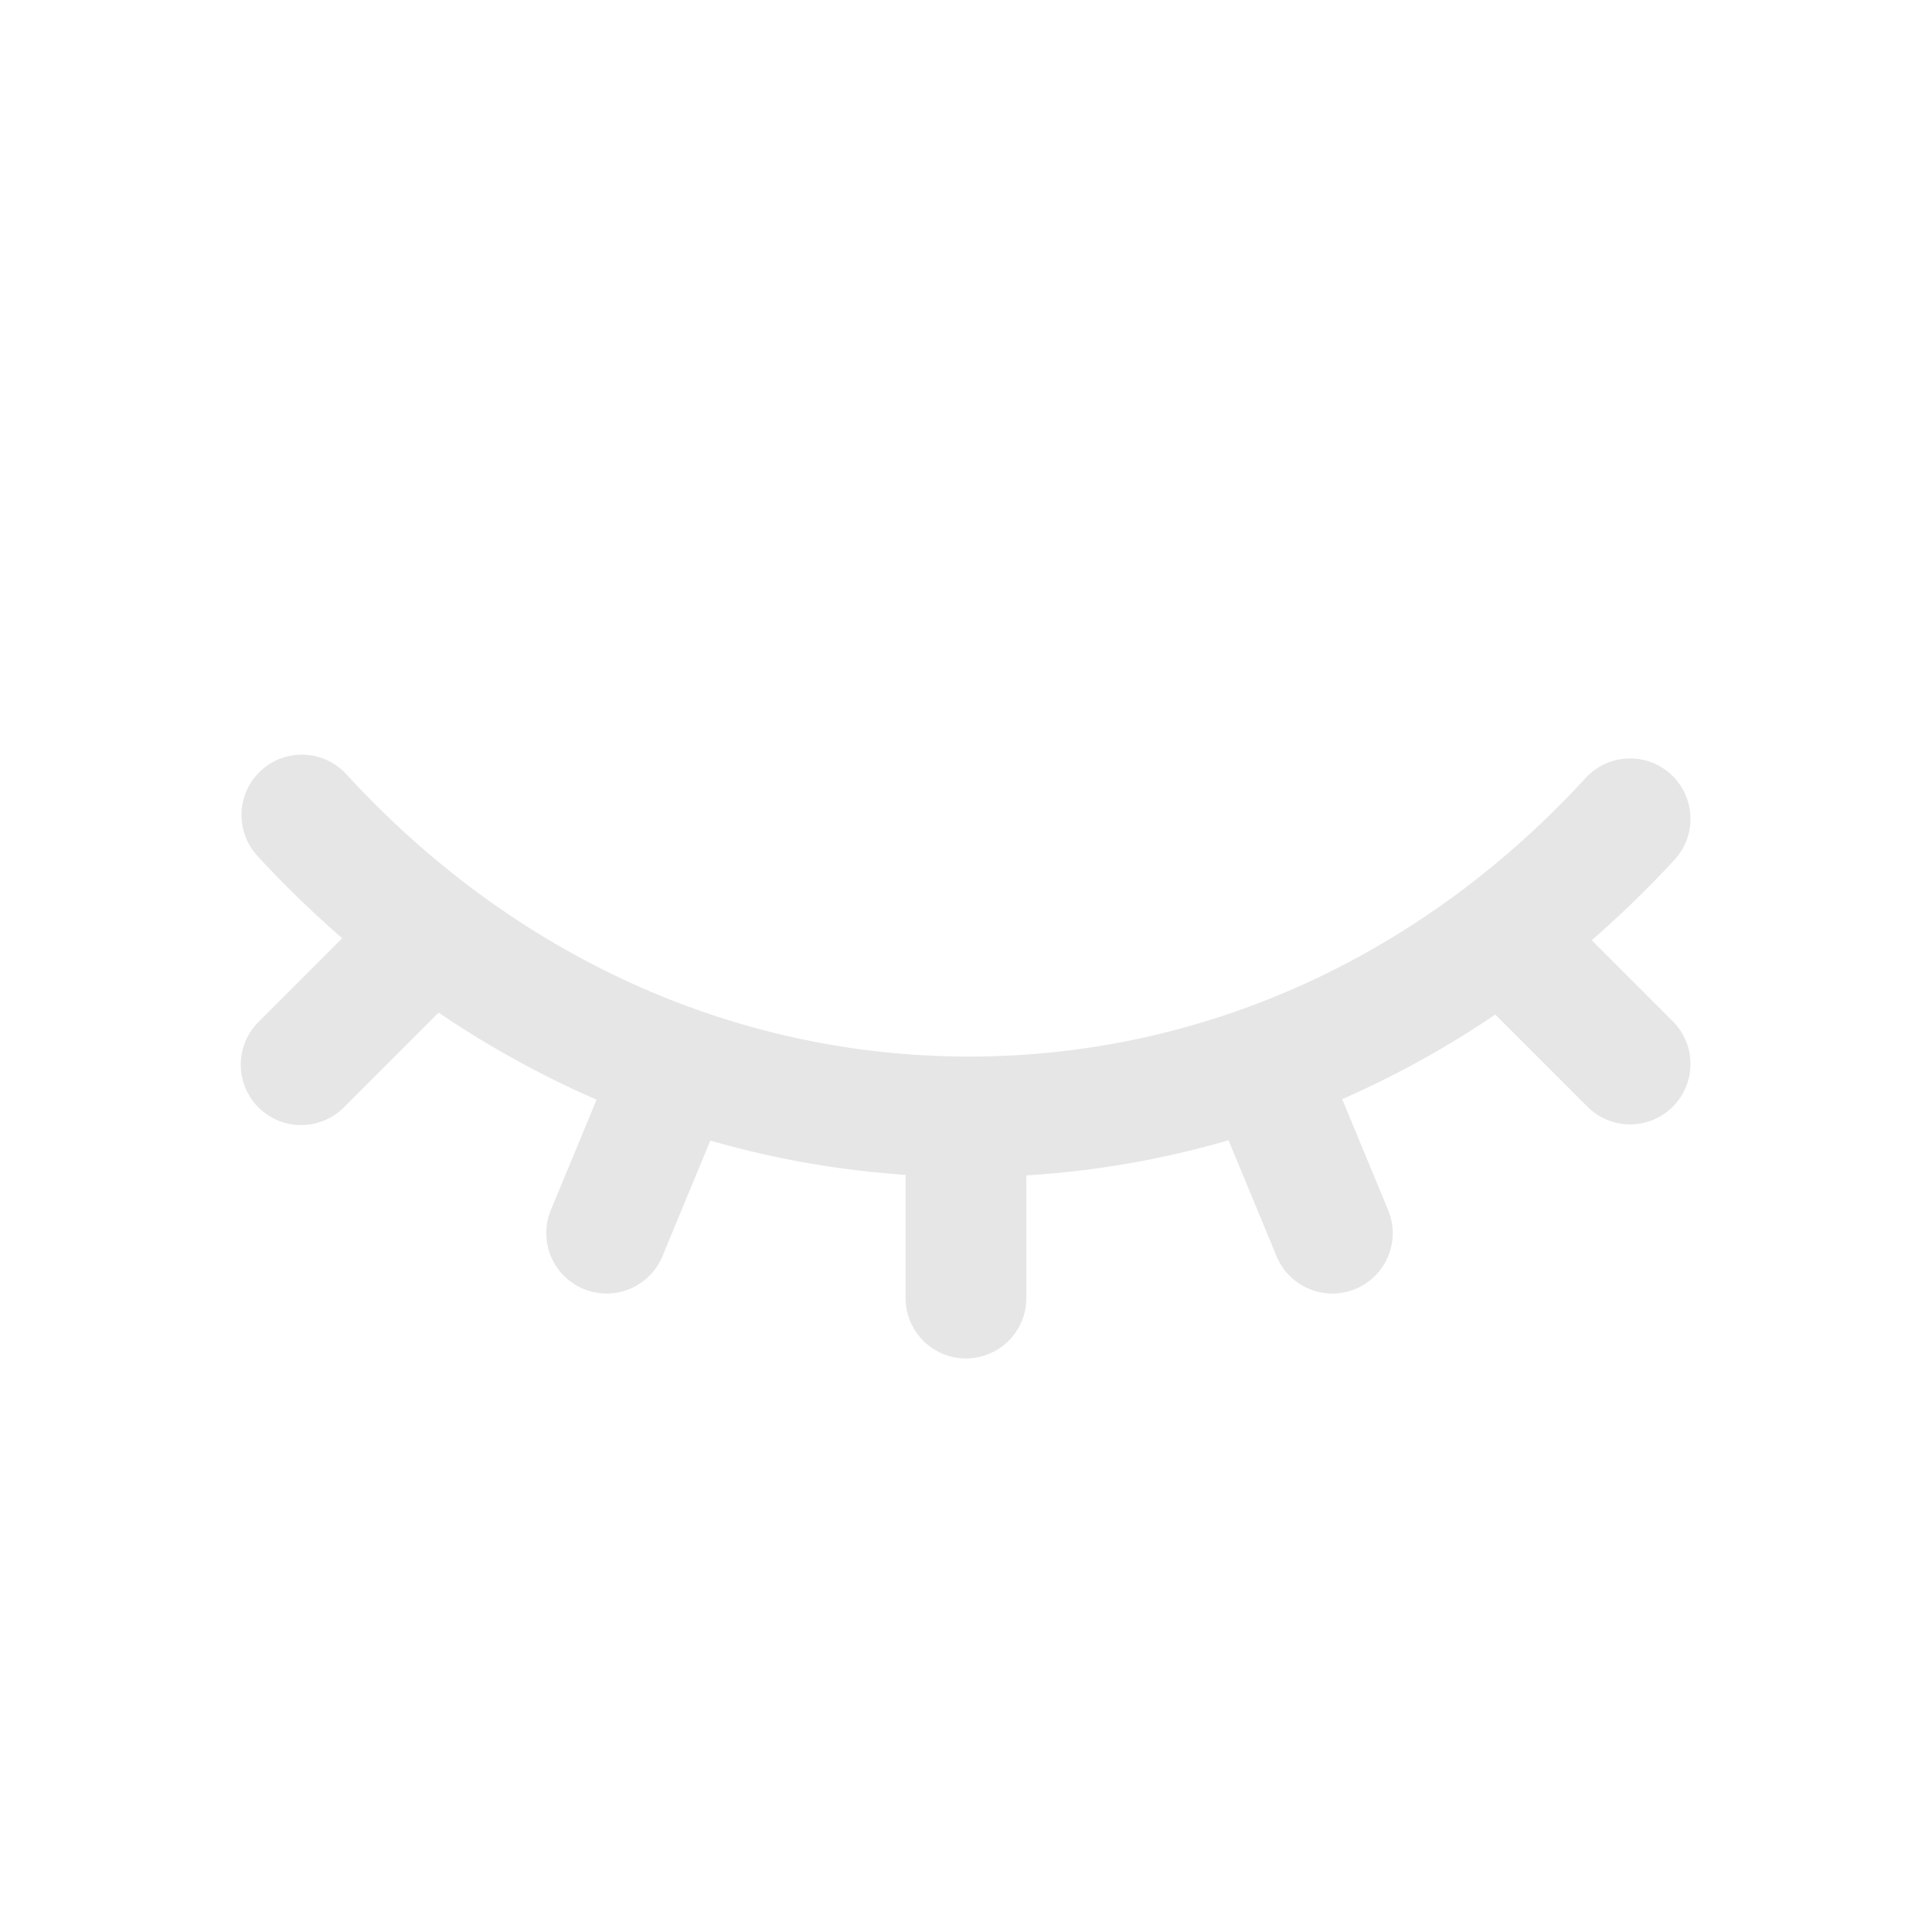 <?xml version="1.0" standalone="no"?><!DOCTYPE svg PUBLIC "-//W3C//DTD SVG 1.1//EN" "http://www.w3.org/Graphics/SVG/1.1/DTD/svg11.dtd"><svg class="icon" width="500px" height="500.00px" viewBox="0 0 1024 1024" version="1.1" xmlns="http://www.w3.org/2000/svg"><path fill="#e6e6e6" d="M886.624 541.312l-42.976-42.976a551.568 551.568 0 0 0 43.92-42.704 32 32 0 0 0-47.152-43.28C753.04 507.568 637.008 560 513.68 560c-124.32 0-241.552-53.136-330.112-149.648a32 32 0 1 0-47.152 43.28c14.32 15.6 29.376 30.08 44.96 43.664l-44 44a32 32 0 1 0 45.248 45.248l49.856-49.856a512.08 512.08 0 0 0 83.728 46.16l-24.4 58.896a32 32 0 0 0 59.12 24.496l25.568-61.712c33.584 9.68 68.208 15.792 103.488 18.176V688a32 32 0 0 0 64 0v-65.008a490.8 490.8 0 0 0 107.168-18.624l25.632 61.888a32 32 0 0 0 59.12-24.496l-24.512-59.184a507.936 507.936 0 0 0 81.12-44.848l48.832 48.832a32 32 0 0 0 45.28-45.248z" /></svg>